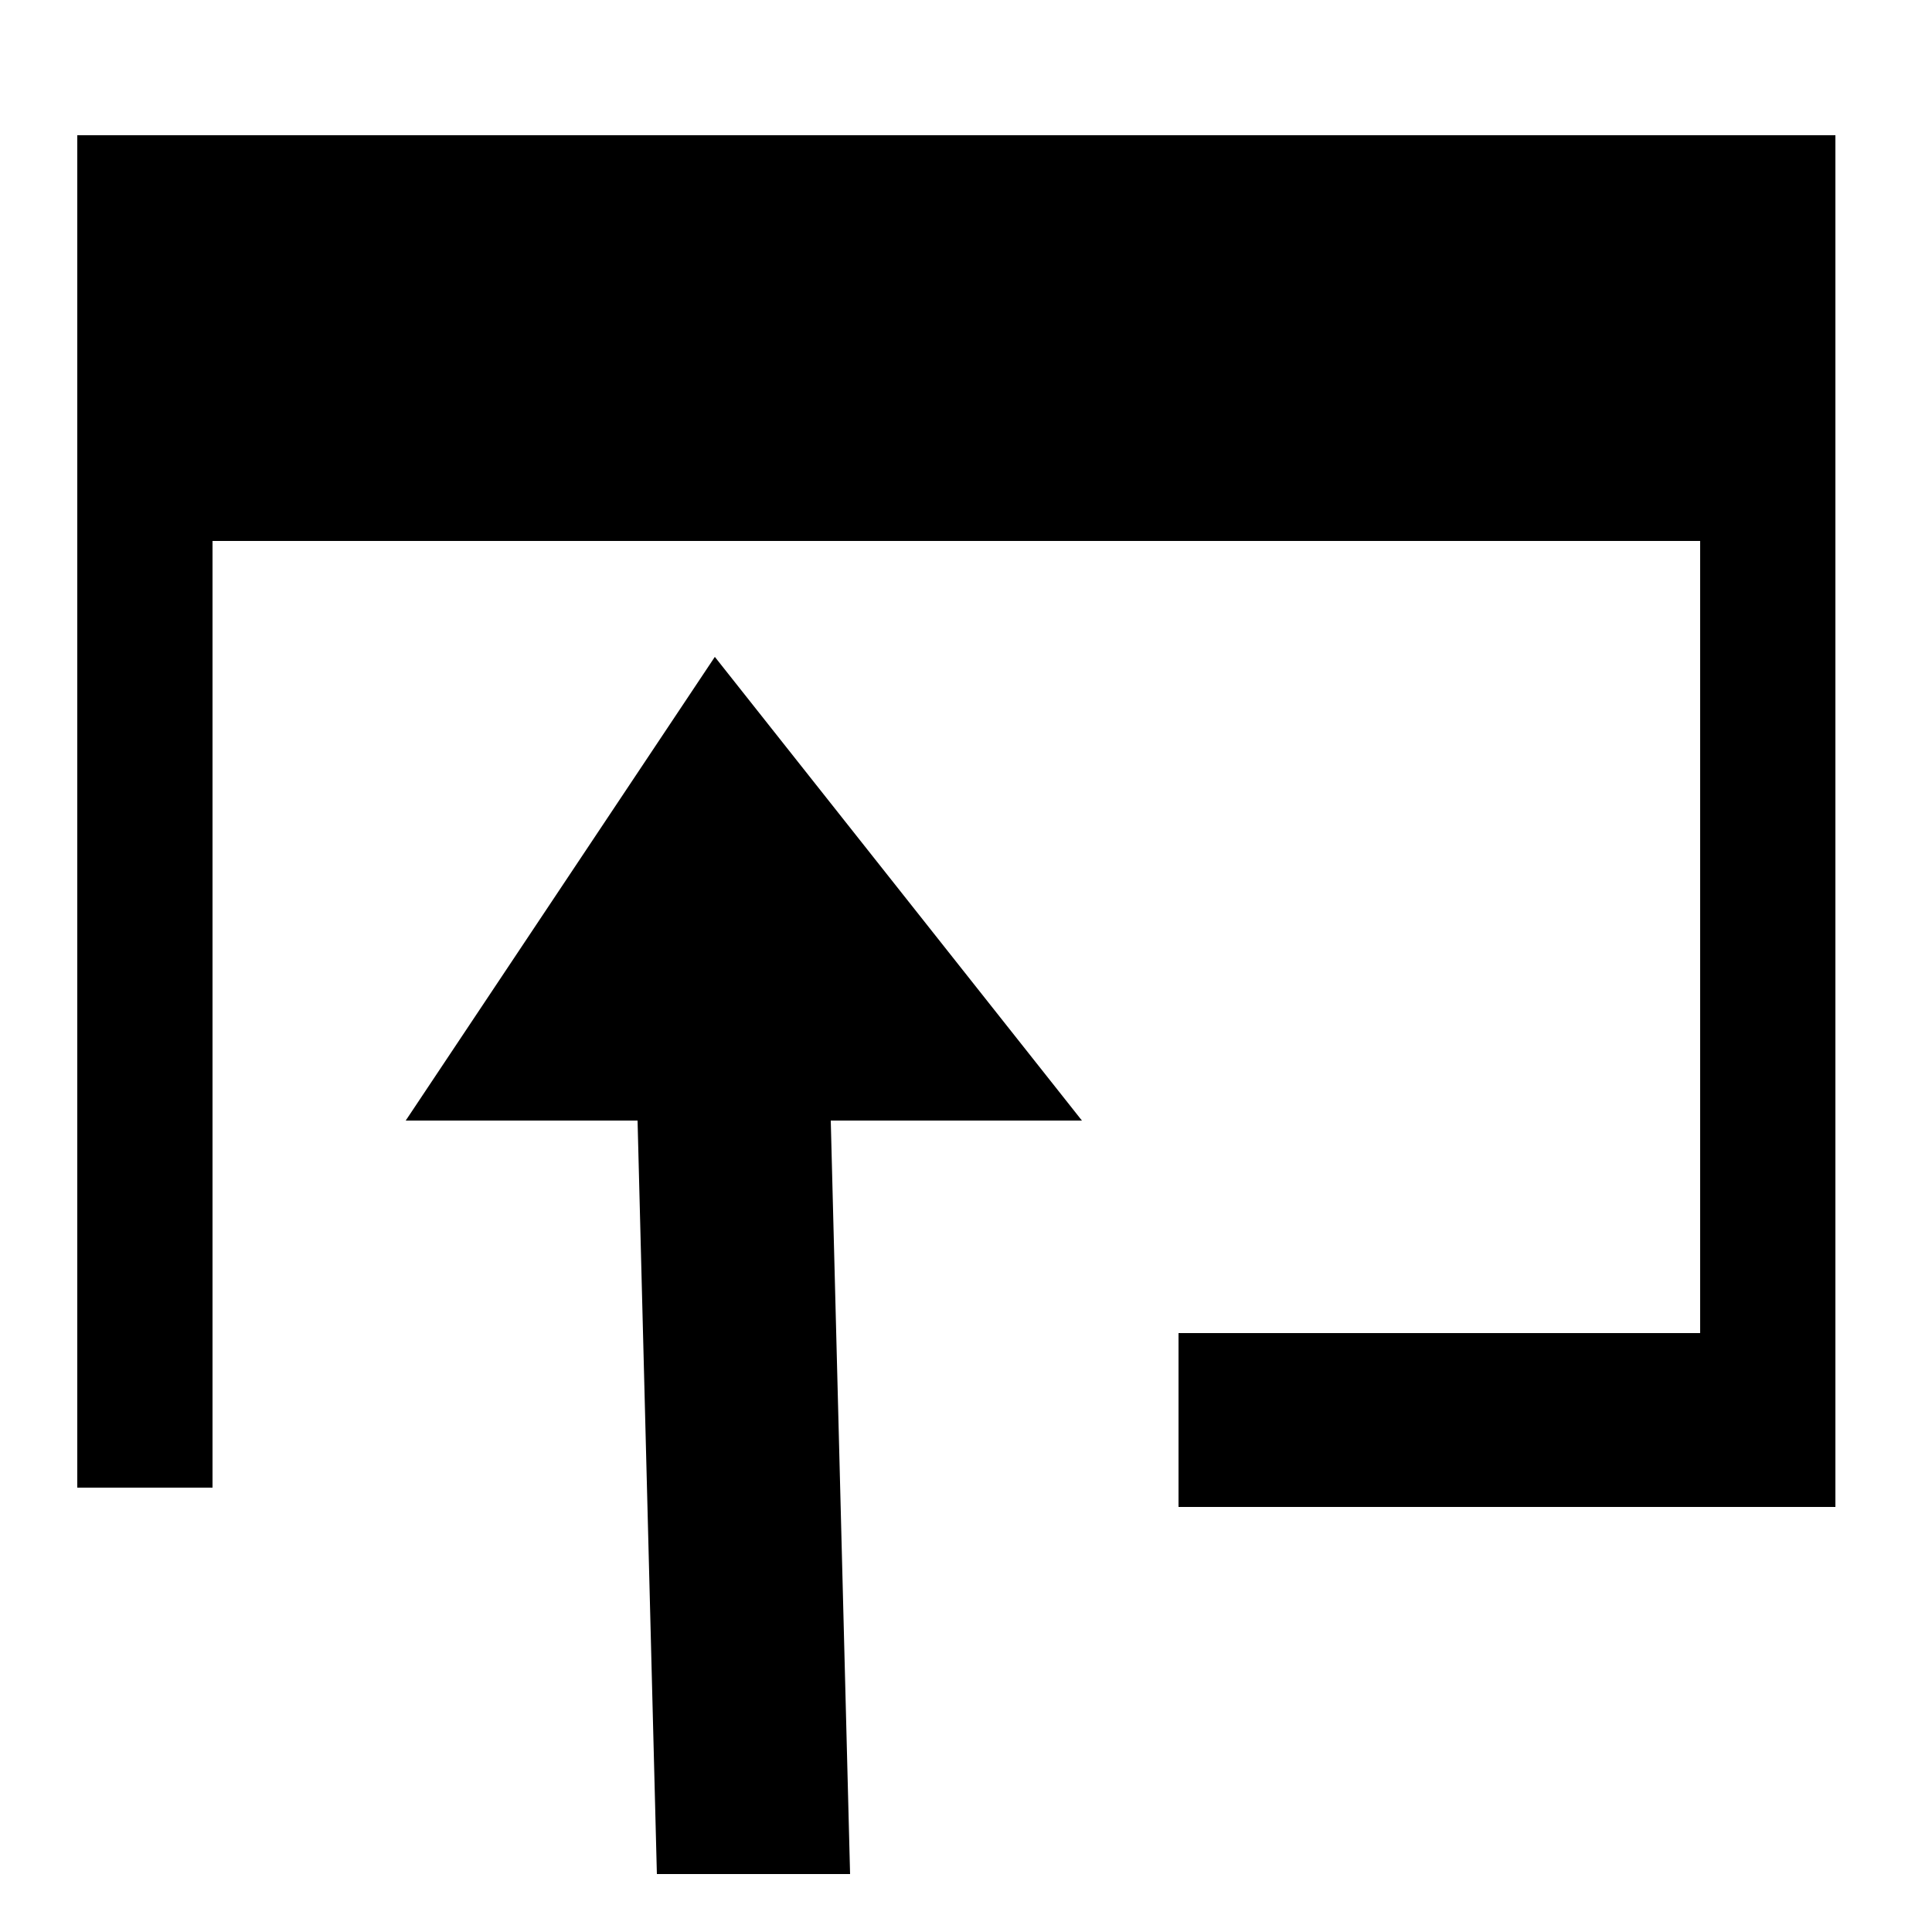 <?xml version="1.0" standalone="no"?>
<!DOCTYPE svg PUBLIC "-//W3C//DTD SVG 1.1//EN" "http://www.w3.org/Graphics/SVG/1.1/DTD/svg11.dtd">
<!--App : DrStudio-->
<!--Author : Charles A.D. BONDJE DOUE-->
<!--version : 1.0-->
<!--description : File generate by SVGDrawing2DEncoderVisitor-->
<svg width="100" height="100" id="LayerDocument_39495842" viewBox="0 0 100 100" version="1.1" xmlns="http://www.w3.org/2000/svg" xmlns:xlink="http://www.w3.org/1999/xlink">
	<path id="Path_31999888" d="M 4,7 L 95,7 95,28 4,28 zM 4,28 L 11,28 11,77 4,77 zM 88,28 L 95,28 95,78 88,78 zM 61,69 L 88,69 88,78 61,78 zM 21,58 L 37,34 56,58 43,58 44,97 34,97 33,58 " ></path>
</svg>